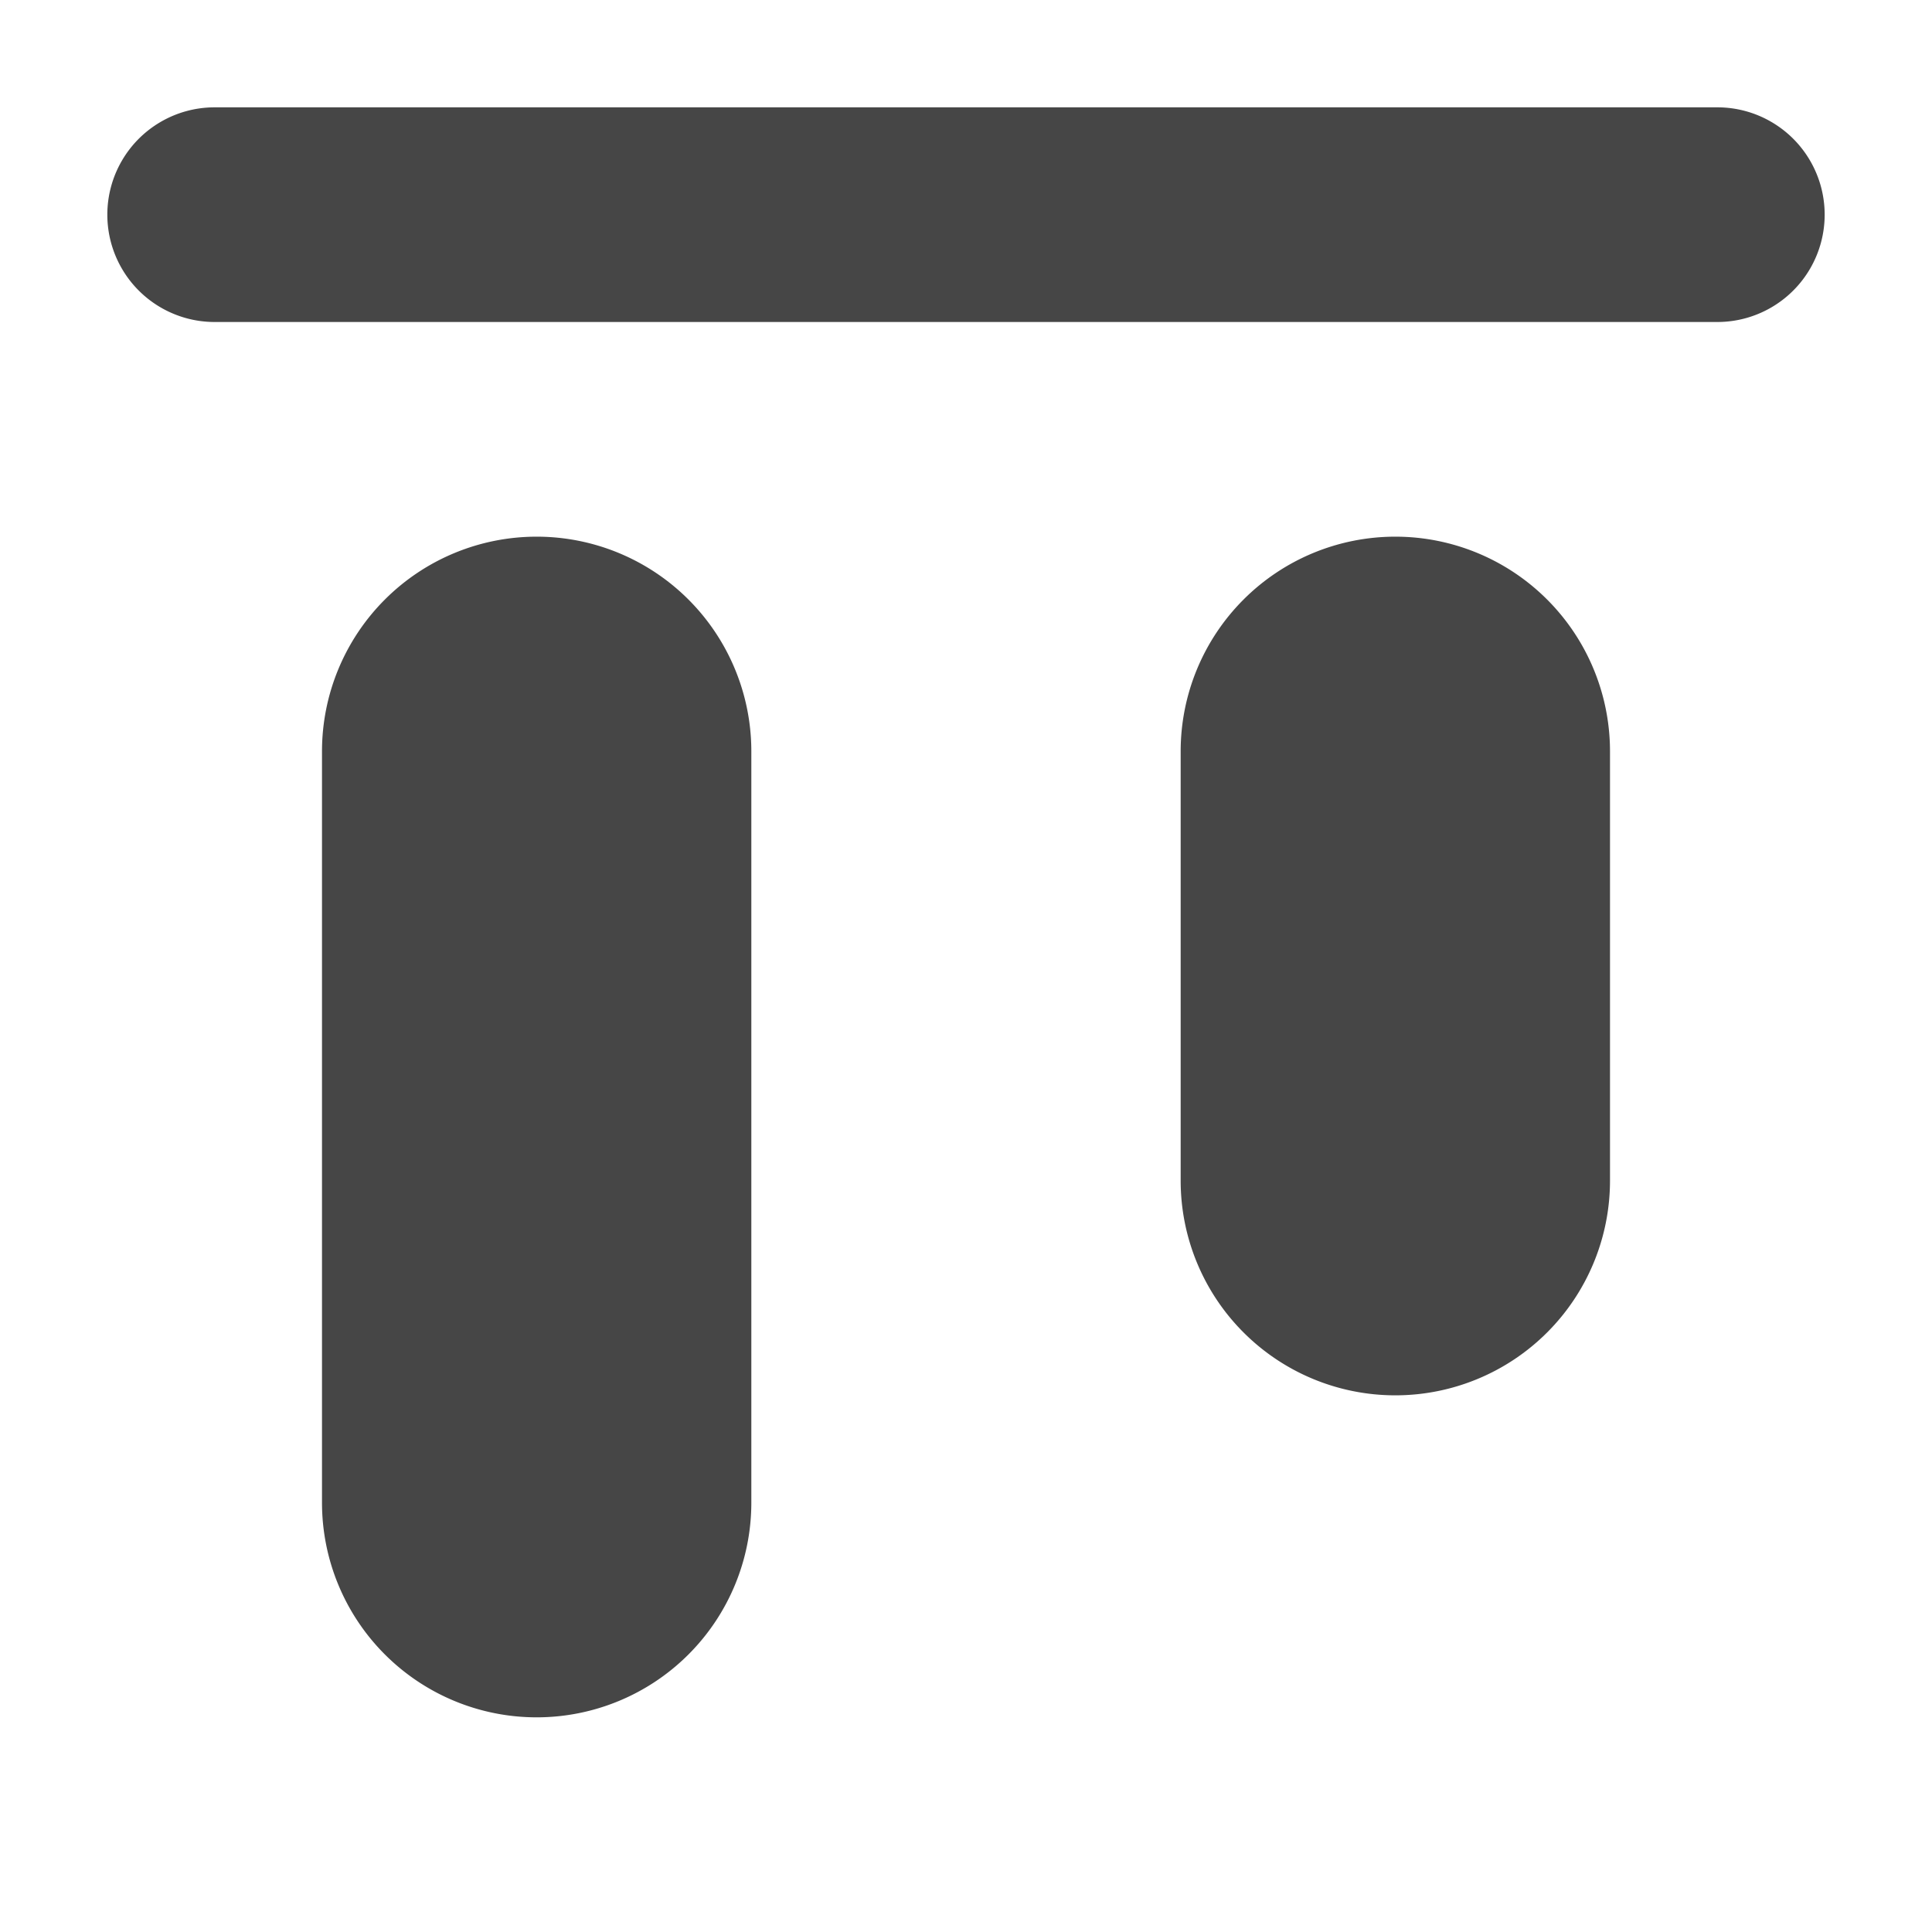 <svg xmlns="http://www.w3.org/2000/svg" width="18" height="18" viewBox="0 0 18 18"><path d="M13 5a2 2 0 0 0-2 2v4a2 2 0 0 0 4 0V7a2 2 0 0 0-2-2ZM16 1H2a1 1 0 1 0 0 2h14a1 1 0 1 0 0-2ZM5 5a2 2 0 0 0-2 2v7a2 2 0 0 0 4 0V7a2 2 0 0 0-2-2Z" fill="#464646"/></svg>